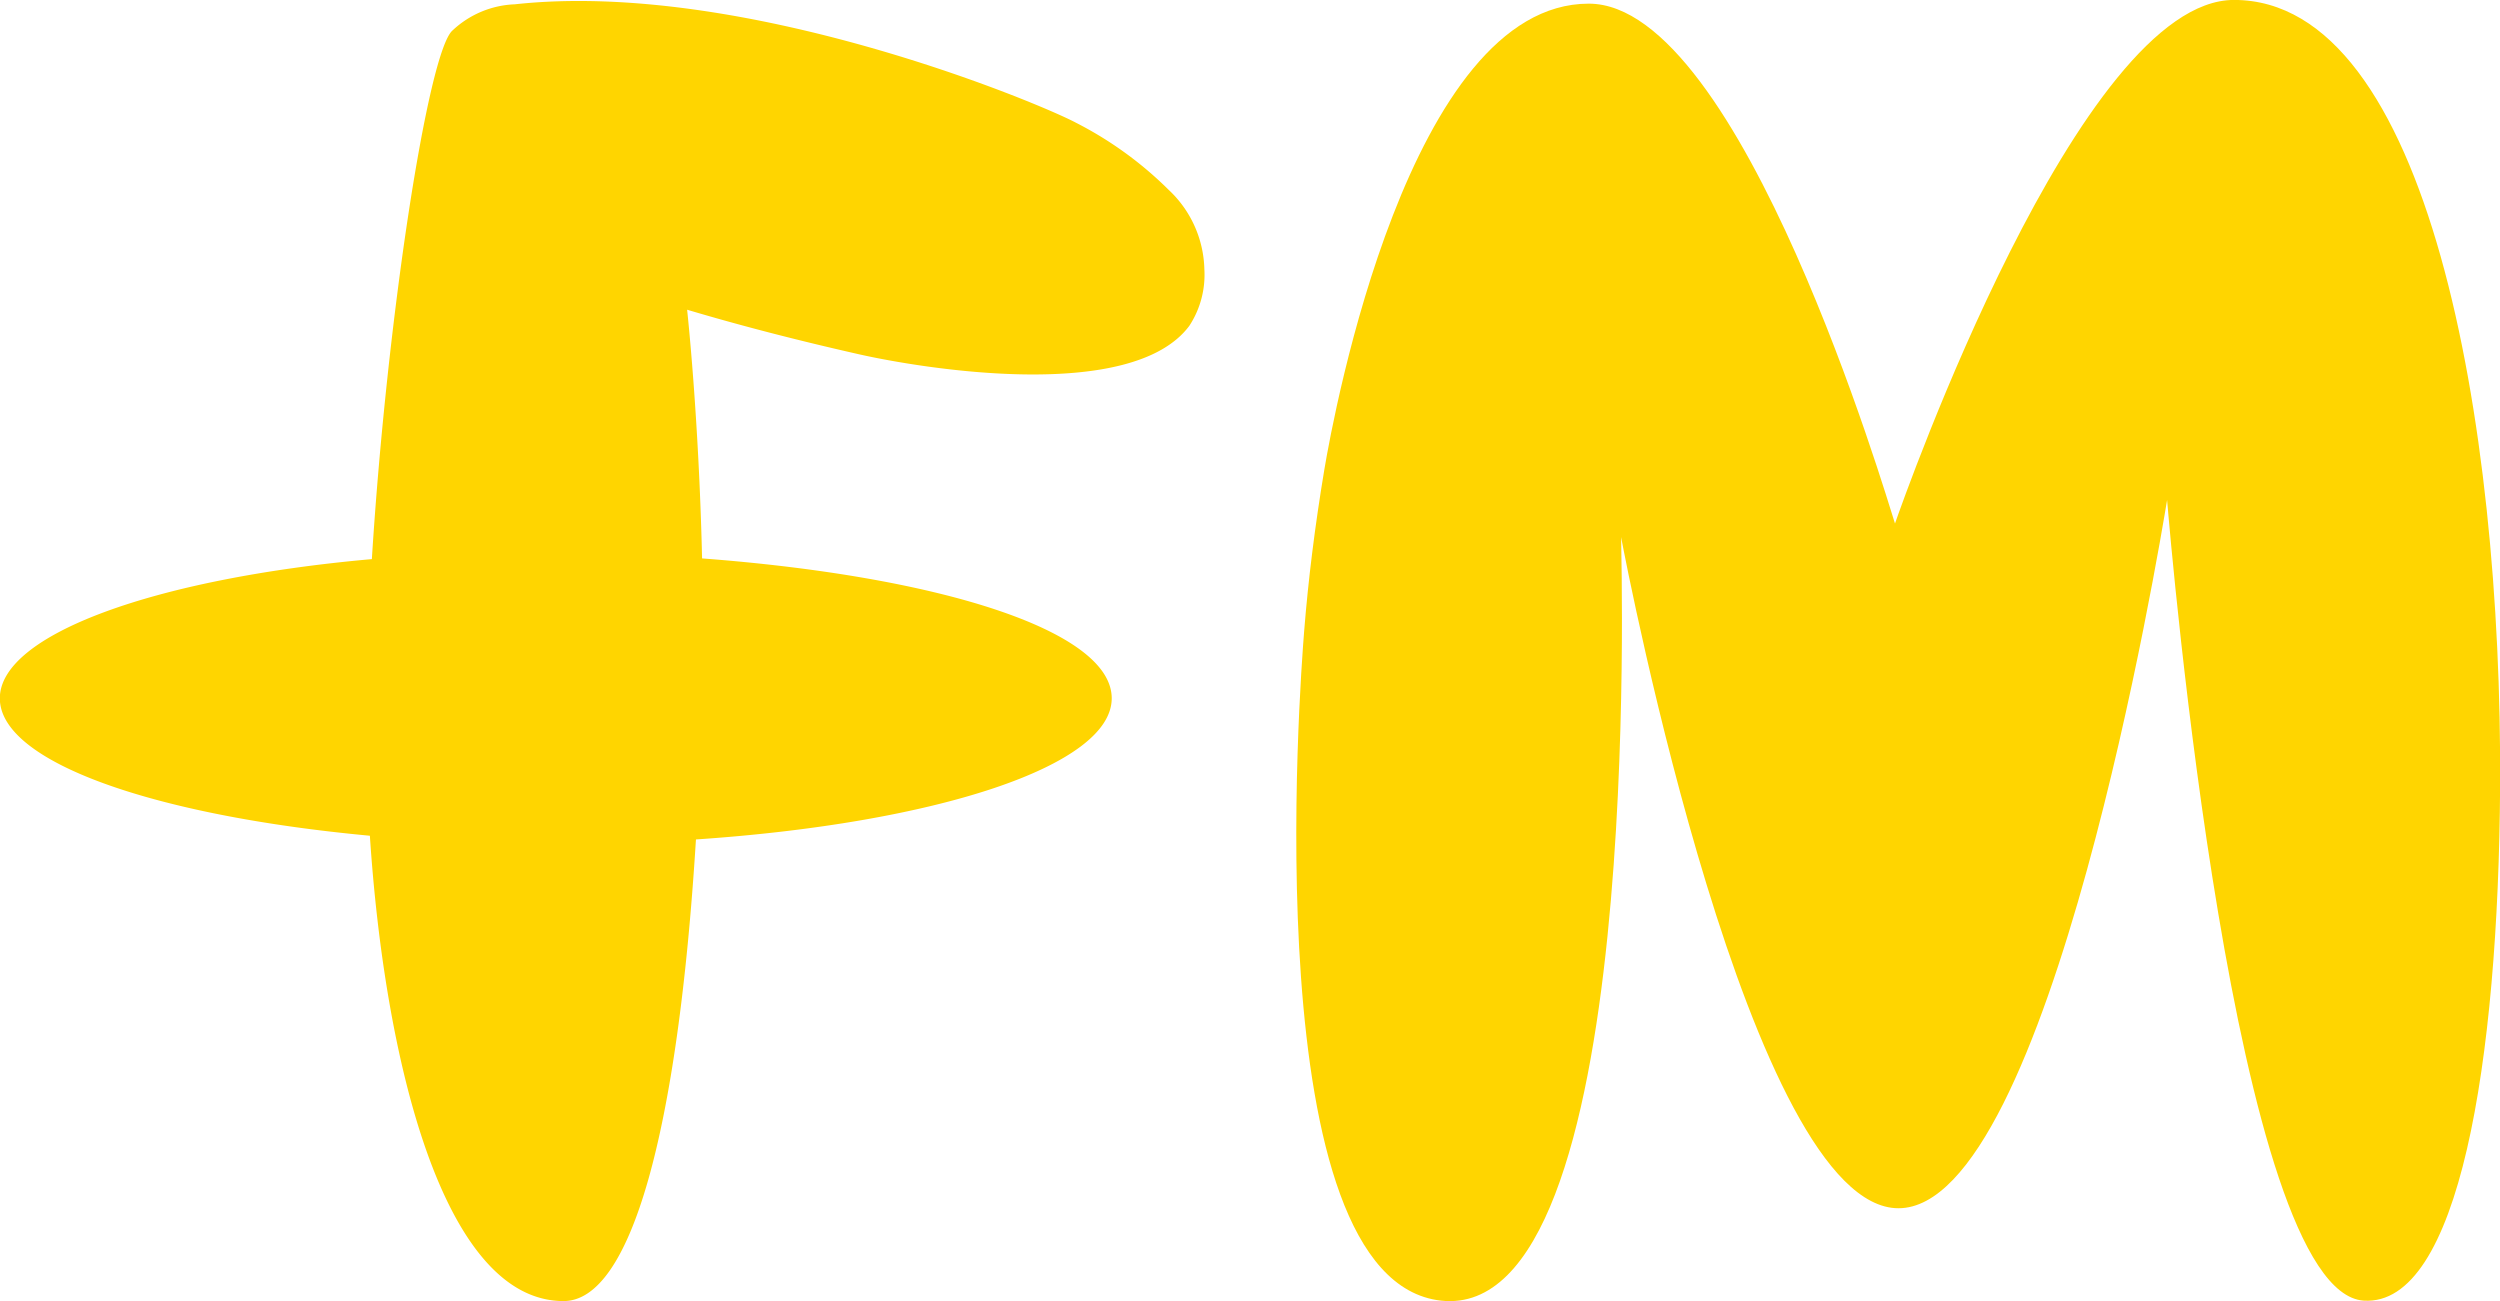 <svg id="Group_6683" data-name="Group 6683" xmlns="http://www.w3.org/2000/svg" width="46.462" height="24.181" viewBox="0 0 46.462 24.181">
  <g id="Group_4243" data-name="Group 4243" transform="translate(24.092)">
    <path id="Path_4171" data-name="Path 4171" d="M126.553,76.547c-2.408-.154-3.589-14.106-3.655-14.88-.131.8-2.18,13.163-4.992,13.163-2.746,0-5.046-11.886-5.155-12.473,0,.44.441,14.613-3.349,14.19-3.47-.388-2.617-11.495-2.541-12.447s.2-1.951.375-3,1.583-8.657,4.914-8.657c2.838,0,5.539,9.2,5.691,9.662.174-.5,3.429-9.731,6.3-9.731,3.611,0,4.983,7.84,4.946,14.609C129.056,72.116,128.319,76.66,126.553,76.547Z" transform="translate(-106.715 -52.375)" fill="#ffd500"/>
  </g>
  <path id="Path_4172" data-name="Path 4172" d="M26.389,55.957a6.883,6.883,0,0,0-1.727-1.251c-.706-.375-6.18-2.663-10.427-2.2a1.789,1.789,0,0,0-1.157.485c-.455.391-1.219,5.343-1.5,9.826-4.026.359-6.914,1.4-6.914,2.587s2.87,2.181,6.877,2.554c.269,4.089,1.336,8.648,3.6,8.648,1.249,0,2.122-3.135,2.46-8.579,4.445-.3,7.727-1.362,7.727-2.623s-3.212-2.268-7.613-2.6c-.061-2.643-.278-4.622-.278-4.622q1.466.437,3.193.828c1.151.26,5.069.916,6.142-.531a1.732,1.732,0,0,0,.278-1.047A2.086,2.086,0,0,0,26.389,55.957Z" transform="translate(-4.667 -52.426)" fill="#ffd500"/>
</svg>
